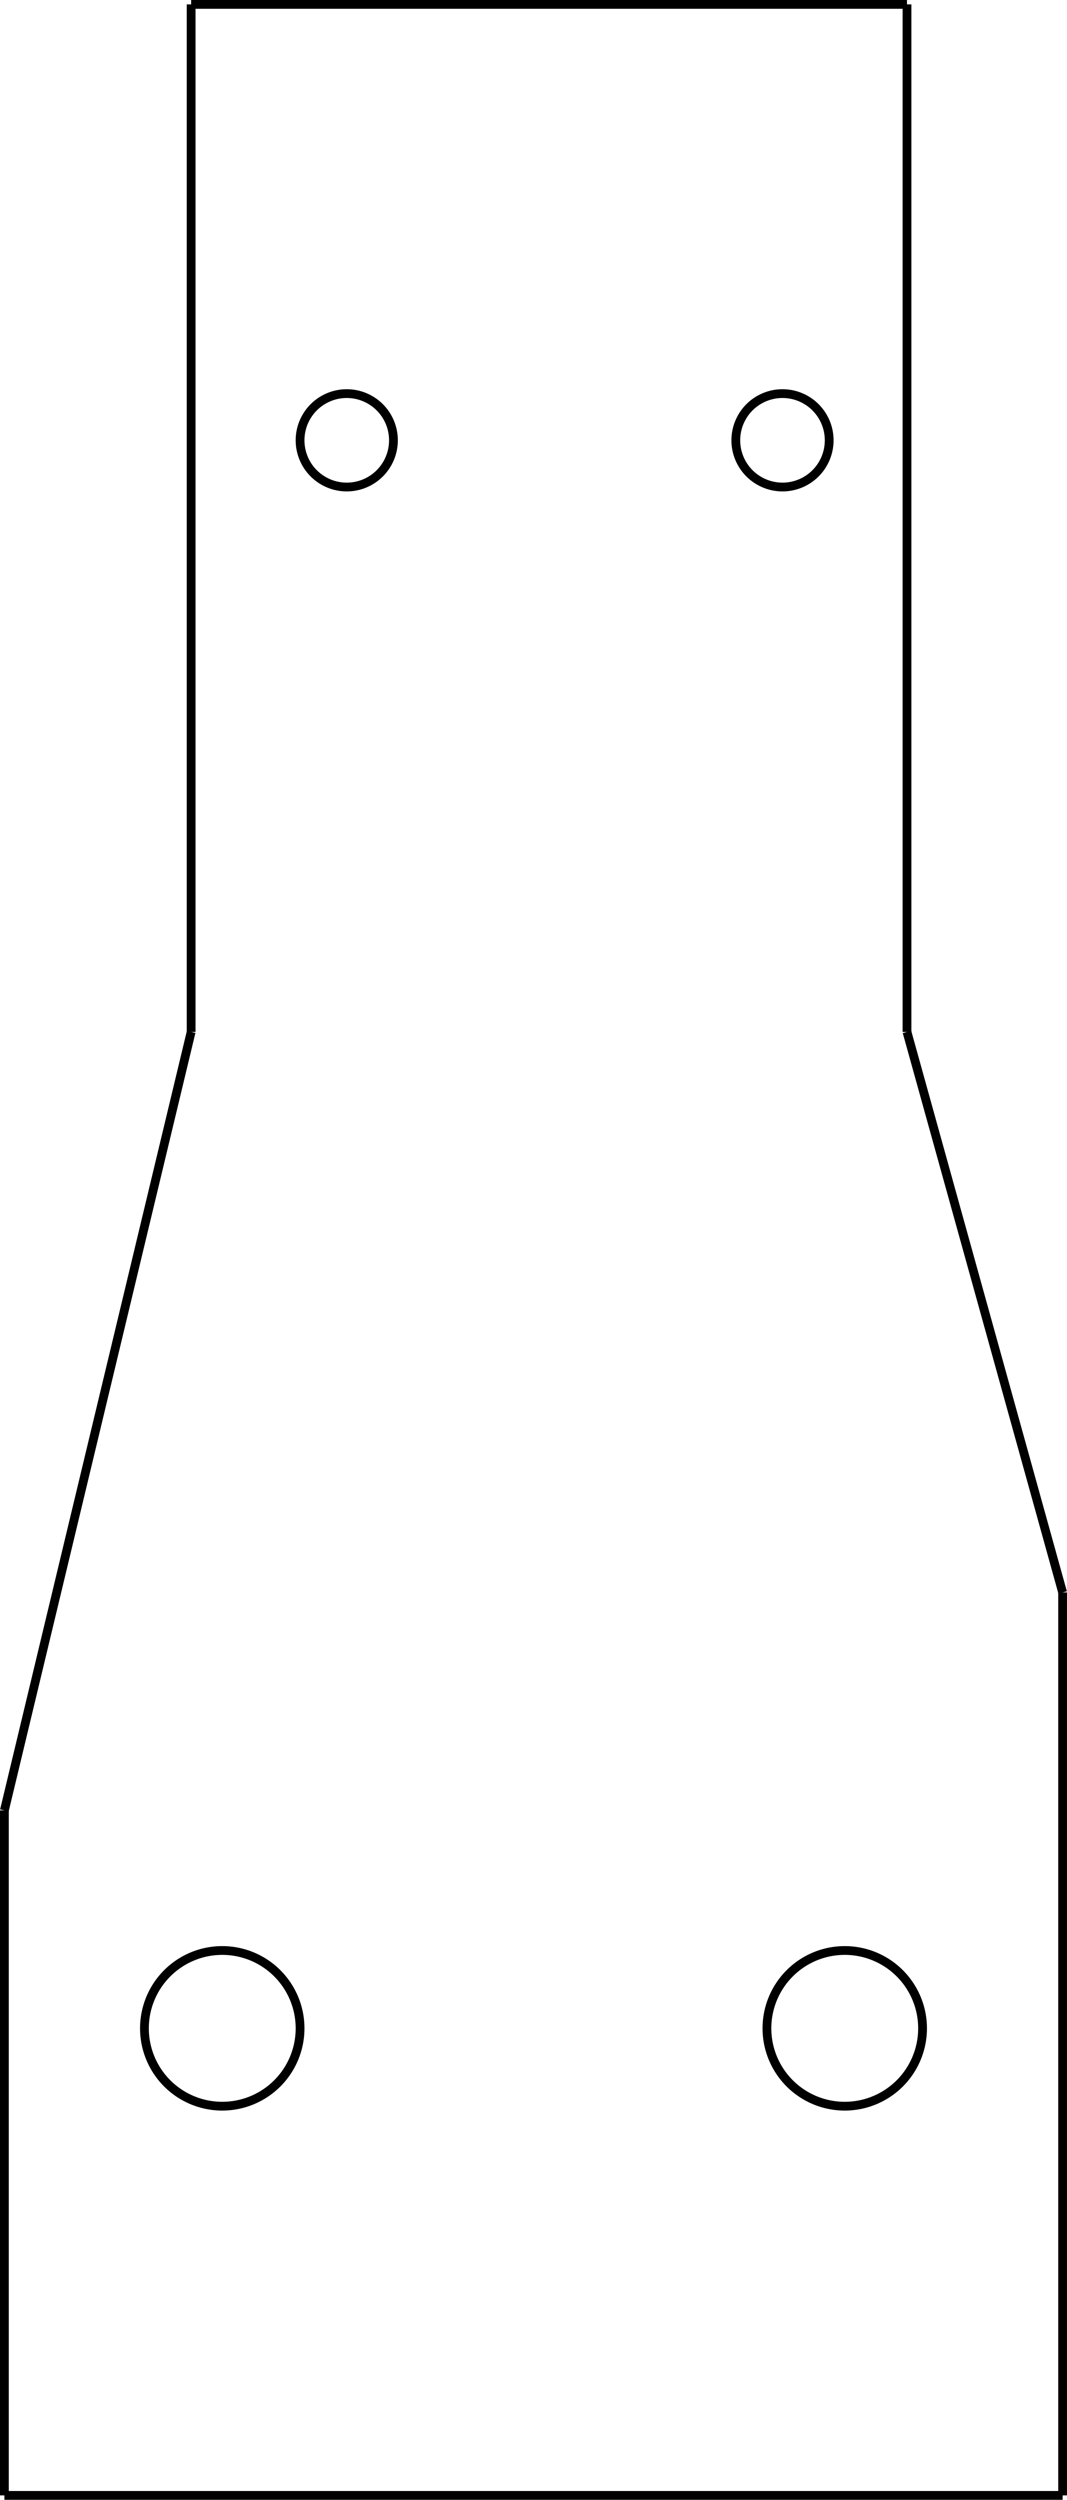 <?xml version="1.0" encoding="UTF-8" standalone="no"?>
<svg
   xmlns:dc="http://purl.org/dc/elements/1.1/"
   xmlns:cc="http://creativecommons.org/ns#"
   xmlns:rdf="http://www.w3.org/1999/02/22-rdf-syntax-ns#"
   xmlns:svg="http://www.w3.org/2000/svg"
   xmlns="http://www.w3.org/2000/svg"
   xmlns:sodipodi="http://sodipodi.sourceforge.net/DTD/sodipodi-0.dtd"
   xmlns:inkscape="http://www.inkscape.org/namespaces/inkscape"
   width="121.472"
   height="284.465"
   id="svg3364"
   version="1.1"
   inkscape:version="0.91 r13725"
   sodipodi:docname="part1.svg">
  <sodipodi:namedview
     pagecolor="#ffffff"
     bordercolor="#666666"
     borderopacity="1"
     objecttolerance="10"
     gridtolerance="10"
     guidetolerance="10"
     inkscape:pageopacity="0"
     inkscape:pageshadow="2"
     inkscape:window-width="1440"
     inkscape:window-height="800"
     id="namedview5668"
     showgrid="false"
     inkscape:zoom="0.56824543"
     inkscape:cx="-112.88583"
     inkscape:cy="482.96455"
     inkscape:window-x="0"
     inkscape:window-y="0"
     inkscape:window-maximized="1"
     inkscape:current-layer="g3382"
     fit-margin-top="0"
     fit-margin-left="0"
     fit-margin-right="0"
     fit-margin-bottom="0" />
  <desc
     id="desc3366">/Users/mvn/Downloads/MechParts-v14.03.dxf - scale = 1.000000, origin = (0.000000, 0.000000), auto = False</desc>
  <defs
     id="defs3368">
    <marker
       id="DistanceX"
       orient="auto"
       refX="0"
       refY="0"
       style="overflow:visible">
      <path
         d="M 3,-3 -3,3 M 0,-5 0,5"
         style="stroke:#000000;stroke-width:0.5"
         id="path3371"
         inkscape:connector-curvature="0" />
    </marker>
    <pattern
       height="8"
       id="Hatch"
       patternUnits="userSpaceOnUse"
       width="8"
       x="0"
       y="0">
      <path
         d="M8 4 l-4,4"
         linecap="square"
         stroke="#000000"
         stroke-width="0.25"
         id="path3374" />
      <path
         d="M6 2 l-4,4"
         linecap="square"
         stroke="#000000"
         stroke-width="0.25"
         id="path3376" />
      <path
         d="M4 0 l-4,4"
         linecap="square"
         stroke="#000000"
         stroke-width="0.25"
         id="path3378" />
    </pattern>
    <symbol
       id="$MODEL_SPACE" />
    <symbol
       id="$PAPER_SPACE" />
  </defs>
  <g
     inkscape:groupmode="layer"
     inkscape:label="0"
     id="g3382"
     transform="translate(-484.933,-20.76)">
    <path
       d="m 519.094,251.575 a 8.858,8.858 0 1 0 -17.717,0 8.858,8.858 0 1 0 17.717,0 z"
       style="fill:none;stroke:#000000"
       id="path3628"
       inkscape:connector-curvature="0" />
    <path
       d="m 589.961,251.575 a 8.858,8.858 0 1 0 -17.717,0 8.858,8.858 0 1 0 17.717,0 z"
       style="fill:none;stroke:#000000"
       id="path3630"
       inkscape:connector-curvature="0" />
    <path
       d="m 485.433,304.724 0,-77.953"
       style="fill:none;stroke:#000000"
       id="path3632"
       inkscape:connector-curvature="0" />
    <path
       d="m 485.433,226.772 21.26,-88.583"
       style="fill:none;stroke:#000000"
       id="path3634"
       inkscape:connector-curvature="0" />
    <path
       d="m 506.693,138.189 0,-116.929"
       style="fill:none;stroke:#000000"
       id="path3636"
       inkscape:connector-curvature="0" />
    <path
       d="m 506.693,21.26 81.496,0"
       style="fill:none;stroke:#000000"
       id="path3638"
       inkscape:connector-curvature="0" />
    <path
       d="m 588.189,21.26 0,116.929"
       style="fill:none;stroke:#000000"
       id="path3640"
       inkscape:connector-curvature="0" />
    <path
       d="m 588.189,138.189 17.717,63.78"
       style="fill:none;stroke:#000000"
       id="path3642"
       inkscape:connector-curvature="0" />
    <path
       d="m 605.906,201.969 0,102.756"
       style="fill:none;stroke:#000000"
       id="path3644"
       inkscape:connector-curvature="0" />
    <path
       d="m 605.906,304.724 -120.472,0"
       style="fill:none;stroke:#000000"
       id="path3646"
       inkscape:connector-curvature="0" />
  </g>
  <g
     inkscape:groupmode="layer"
     inkscape:label="STENCILS"
     id="g5456"
     transform="translate(-484.933,-20.76)" />
  <g
     inkscape:groupmode="layer"
     inkscape:label="DEFAULT"
     id="g5634"
     transform="translate(-484.933,-20.76)">
    <path
       d="m 529.724,70.866 a 5.315,5.315 0 1 0 -10.63,0 5.315,5.315 0 1 0 10.63,0 z"
       style="fill:none;stroke:#000000"
       id="path5656"
       inkscape:connector-curvature="0" />
    <path
       d="m 579.331,70.866 a 5.315,5.315 0 1 0 -10.63,0 5.315,5.315 0 1 0 10.63,0 z"
       style="fill:none;stroke:#000000"
       id="path5658"
       inkscape:connector-curvature="0" />
  </g>
</svg>
